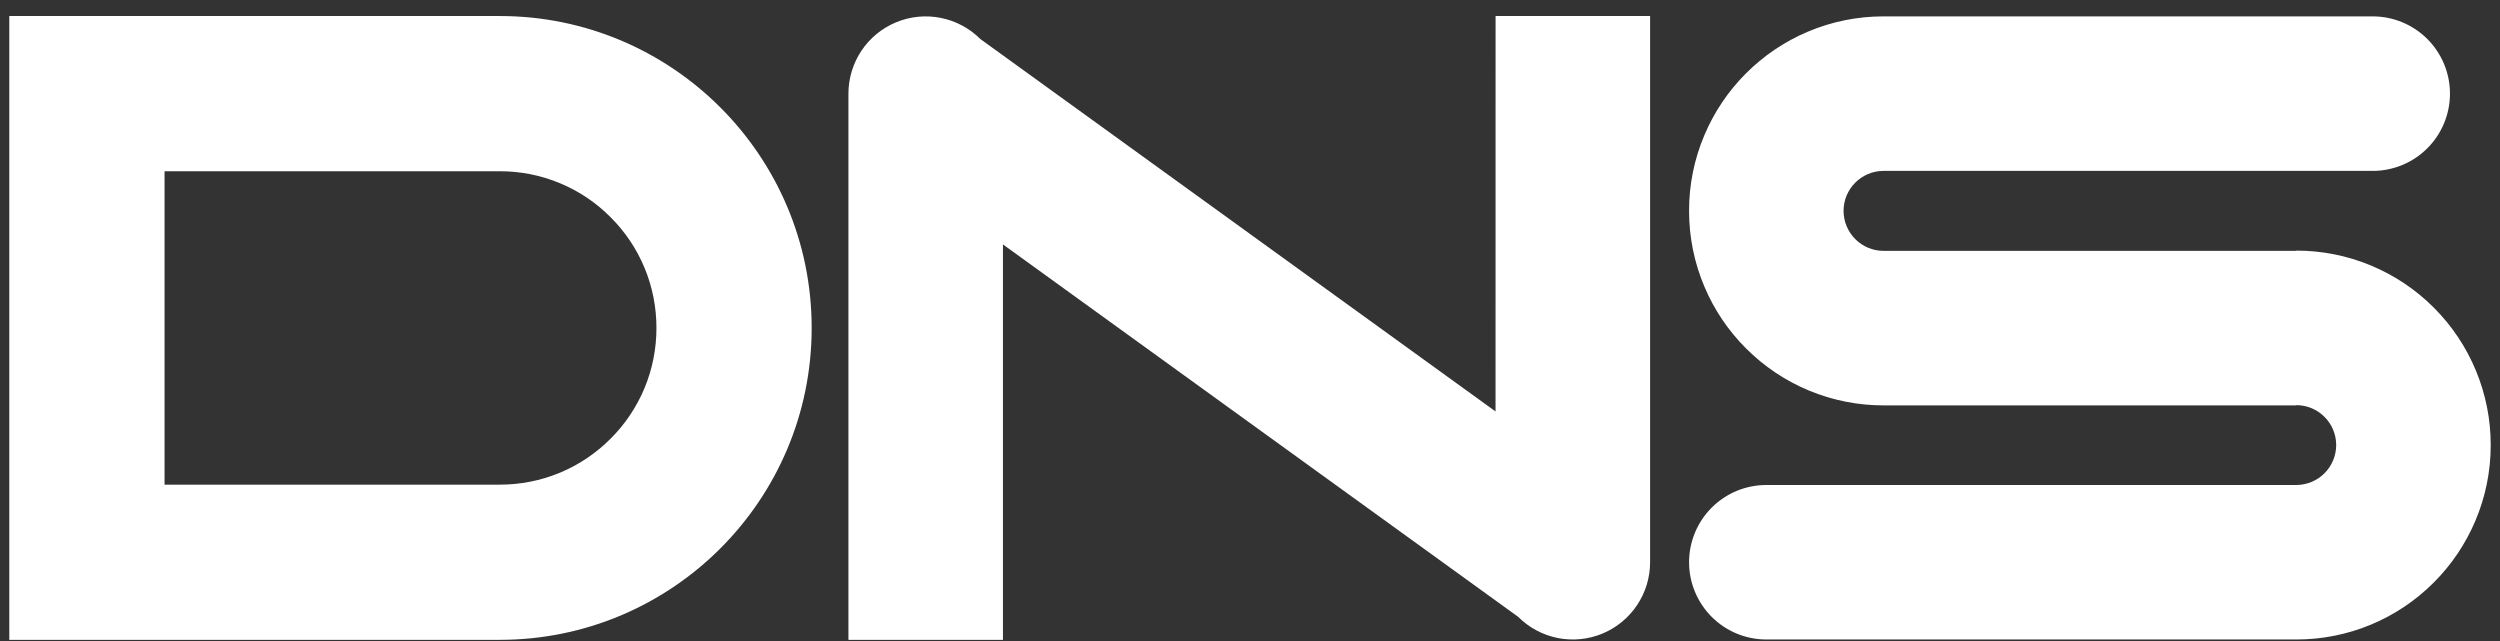 <svg width="78" height="20" viewBox="0 0 78 20" fill="none" xmlns="http://www.w3.org/2000/svg">
<rect x="0" y="0" width="78" height="20" fill="#333333" stroke="none"/>
<path fill-rule="evenodd" clip-rule="evenodd" d="M20.481 10.232C20.482 9.589 20.357 8.953 20.111 8.36C19.865 7.766 19.504 7.228 19.048 6.775C18.596 6.319 18.057 5.958 17.463 5.713C16.87 5.467 16.234 5.341 15.592 5.343H5.134V15.121H15.592C16.234 15.122 16.87 14.997 17.464 14.751C18.057 14.505 18.596 14.144 19.049 13.688C19.504 13.236 19.865 12.697 20.111 12.104C20.357 11.511 20.482 10.874 20.481 10.232V10.232ZM25.324 10.232C25.324 15.606 20.966 19.963 15.592 19.963H0.29V0.5H15.592C20.966 0.5 25.324 4.857 25.324 10.232ZM75.933 9.596C75.37 9.032 74.701 8.585 73.965 8.28C73.229 7.975 72.44 7.818 71.643 7.819V7.827H58.767C58.436 7.827 58.119 7.695 57.885 7.461C57.651 7.227 57.52 6.91 57.519 6.579C57.519 5.892 58.079 5.332 58.767 5.332H74.028C74.668 5.332 75.281 5.078 75.733 4.626C76.185 4.174 76.439 3.561 76.439 2.921C76.439 2.282 76.185 1.669 75.733 1.217C75.281 0.765 74.668 0.511 74.028 0.511H58.767C57.949 0.511 57.154 0.672 56.404 0.989C55.683 1.293 55.029 1.735 54.476 2.288C53.922 2.841 53.481 3.496 53.177 4.217C52.86 4.964 52.697 5.768 52.699 6.579C52.699 7.397 52.86 8.192 53.177 8.942C53.481 9.663 53.922 10.318 54.476 10.87C55.039 11.435 55.708 11.882 56.444 12.187C57.181 12.492 57.97 12.649 58.767 12.648H71.643V12.64C72.33 12.64 72.889 13.199 72.889 13.885C72.889 14.216 72.758 14.532 72.524 14.766C72.29 15 71.974 15.131 71.643 15.132H55.109C54.47 15.132 53.857 15.386 53.405 15.838C52.953 16.29 52.699 16.903 52.699 17.542C52.699 18.181 52.953 18.794 53.405 19.246C53.857 19.698 54.47 19.952 55.109 19.952H71.643C72.44 19.953 73.229 19.797 73.965 19.492C74.701 19.187 75.37 18.74 75.933 18.175C76.487 17.623 76.927 16.968 77.232 16.248C77.549 15.501 77.711 14.697 77.71 13.886C77.711 13.089 77.554 12.3 77.249 11.564C76.944 10.828 76.497 10.159 75.933 9.596ZM46.662 0.5H51.483V17.542C51.483 18.019 51.341 18.485 51.076 18.881C50.811 19.277 50.435 19.586 49.994 19.769C49.554 19.951 49.069 19.999 48.602 19.906C48.134 19.812 47.705 19.583 47.368 19.246L31.292 7.626V19.963H26.471V2.921C26.471 2.445 26.613 1.979 26.877 1.582C27.142 1.186 27.519 0.877 27.959 0.695C28.4 0.512 28.884 0.465 29.352 0.558C29.819 0.651 30.249 0.88 30.586 1.217L46.661 12.837L46.662 0.5Z" fill="white"/>
</svg>
